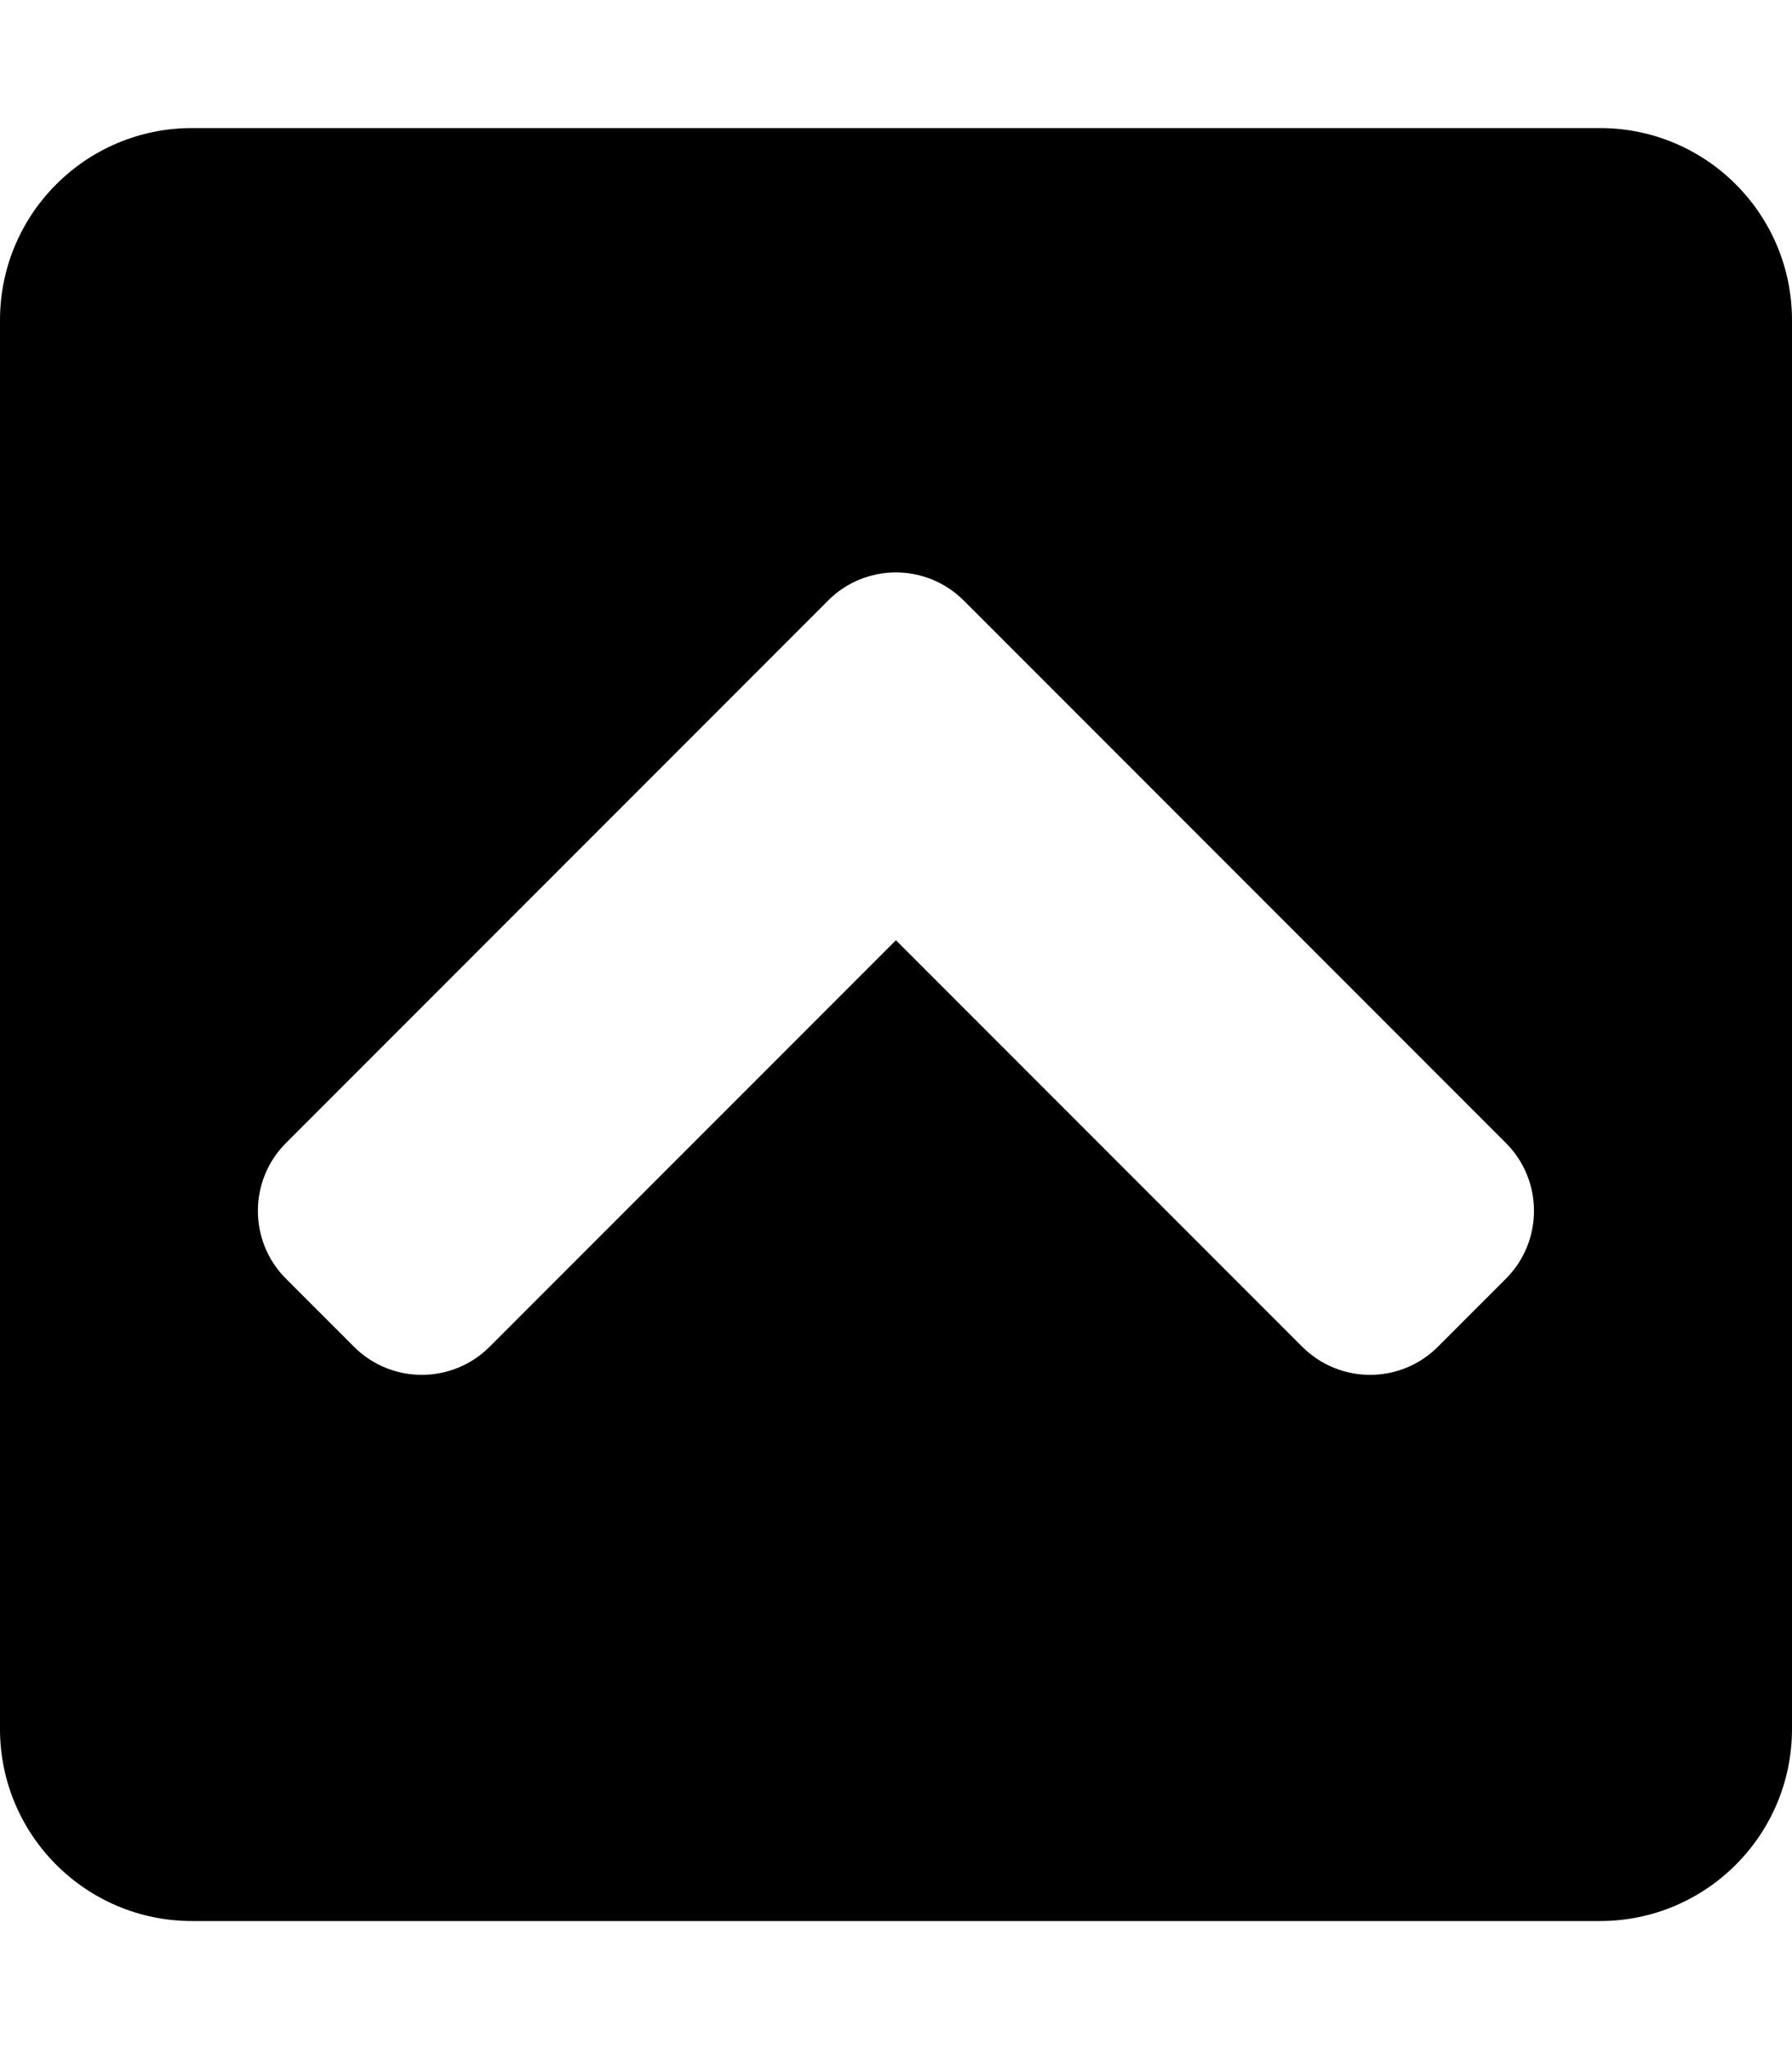 <!-- Generated by IcoMoon.io -->
<svg version="1.1" xmlns="http://www.w3.org/2000/svg" width="28" height="32" viewBox="0 0 28 32">
<title>chevron-square-up-solid</title>
<path d="M0 27v-22c0-1.657 1.343-3 3-3h22c1.657 0 3 1.343 3 3v22c0 1.657-1.343 3-3 3h-22c-1.657 0-3-1.343-3-3zM12.939 9.379l-8.47 8.47c-0.586 0.586-0.586 1.536 0 2.121l1.061 1.061c0.586 0.586 1.536 0.586 2.121 0l6.348-6.348 6.348 6.348c0.586 0.586 1.536 0.586 2.121 0l1.061-1.061c0.586-0.586 0.586-1.536 0-2.121l-8.47-8.47c-0.586-0.586-1.536-0.586-2.121 0z"></path>
</svg>
